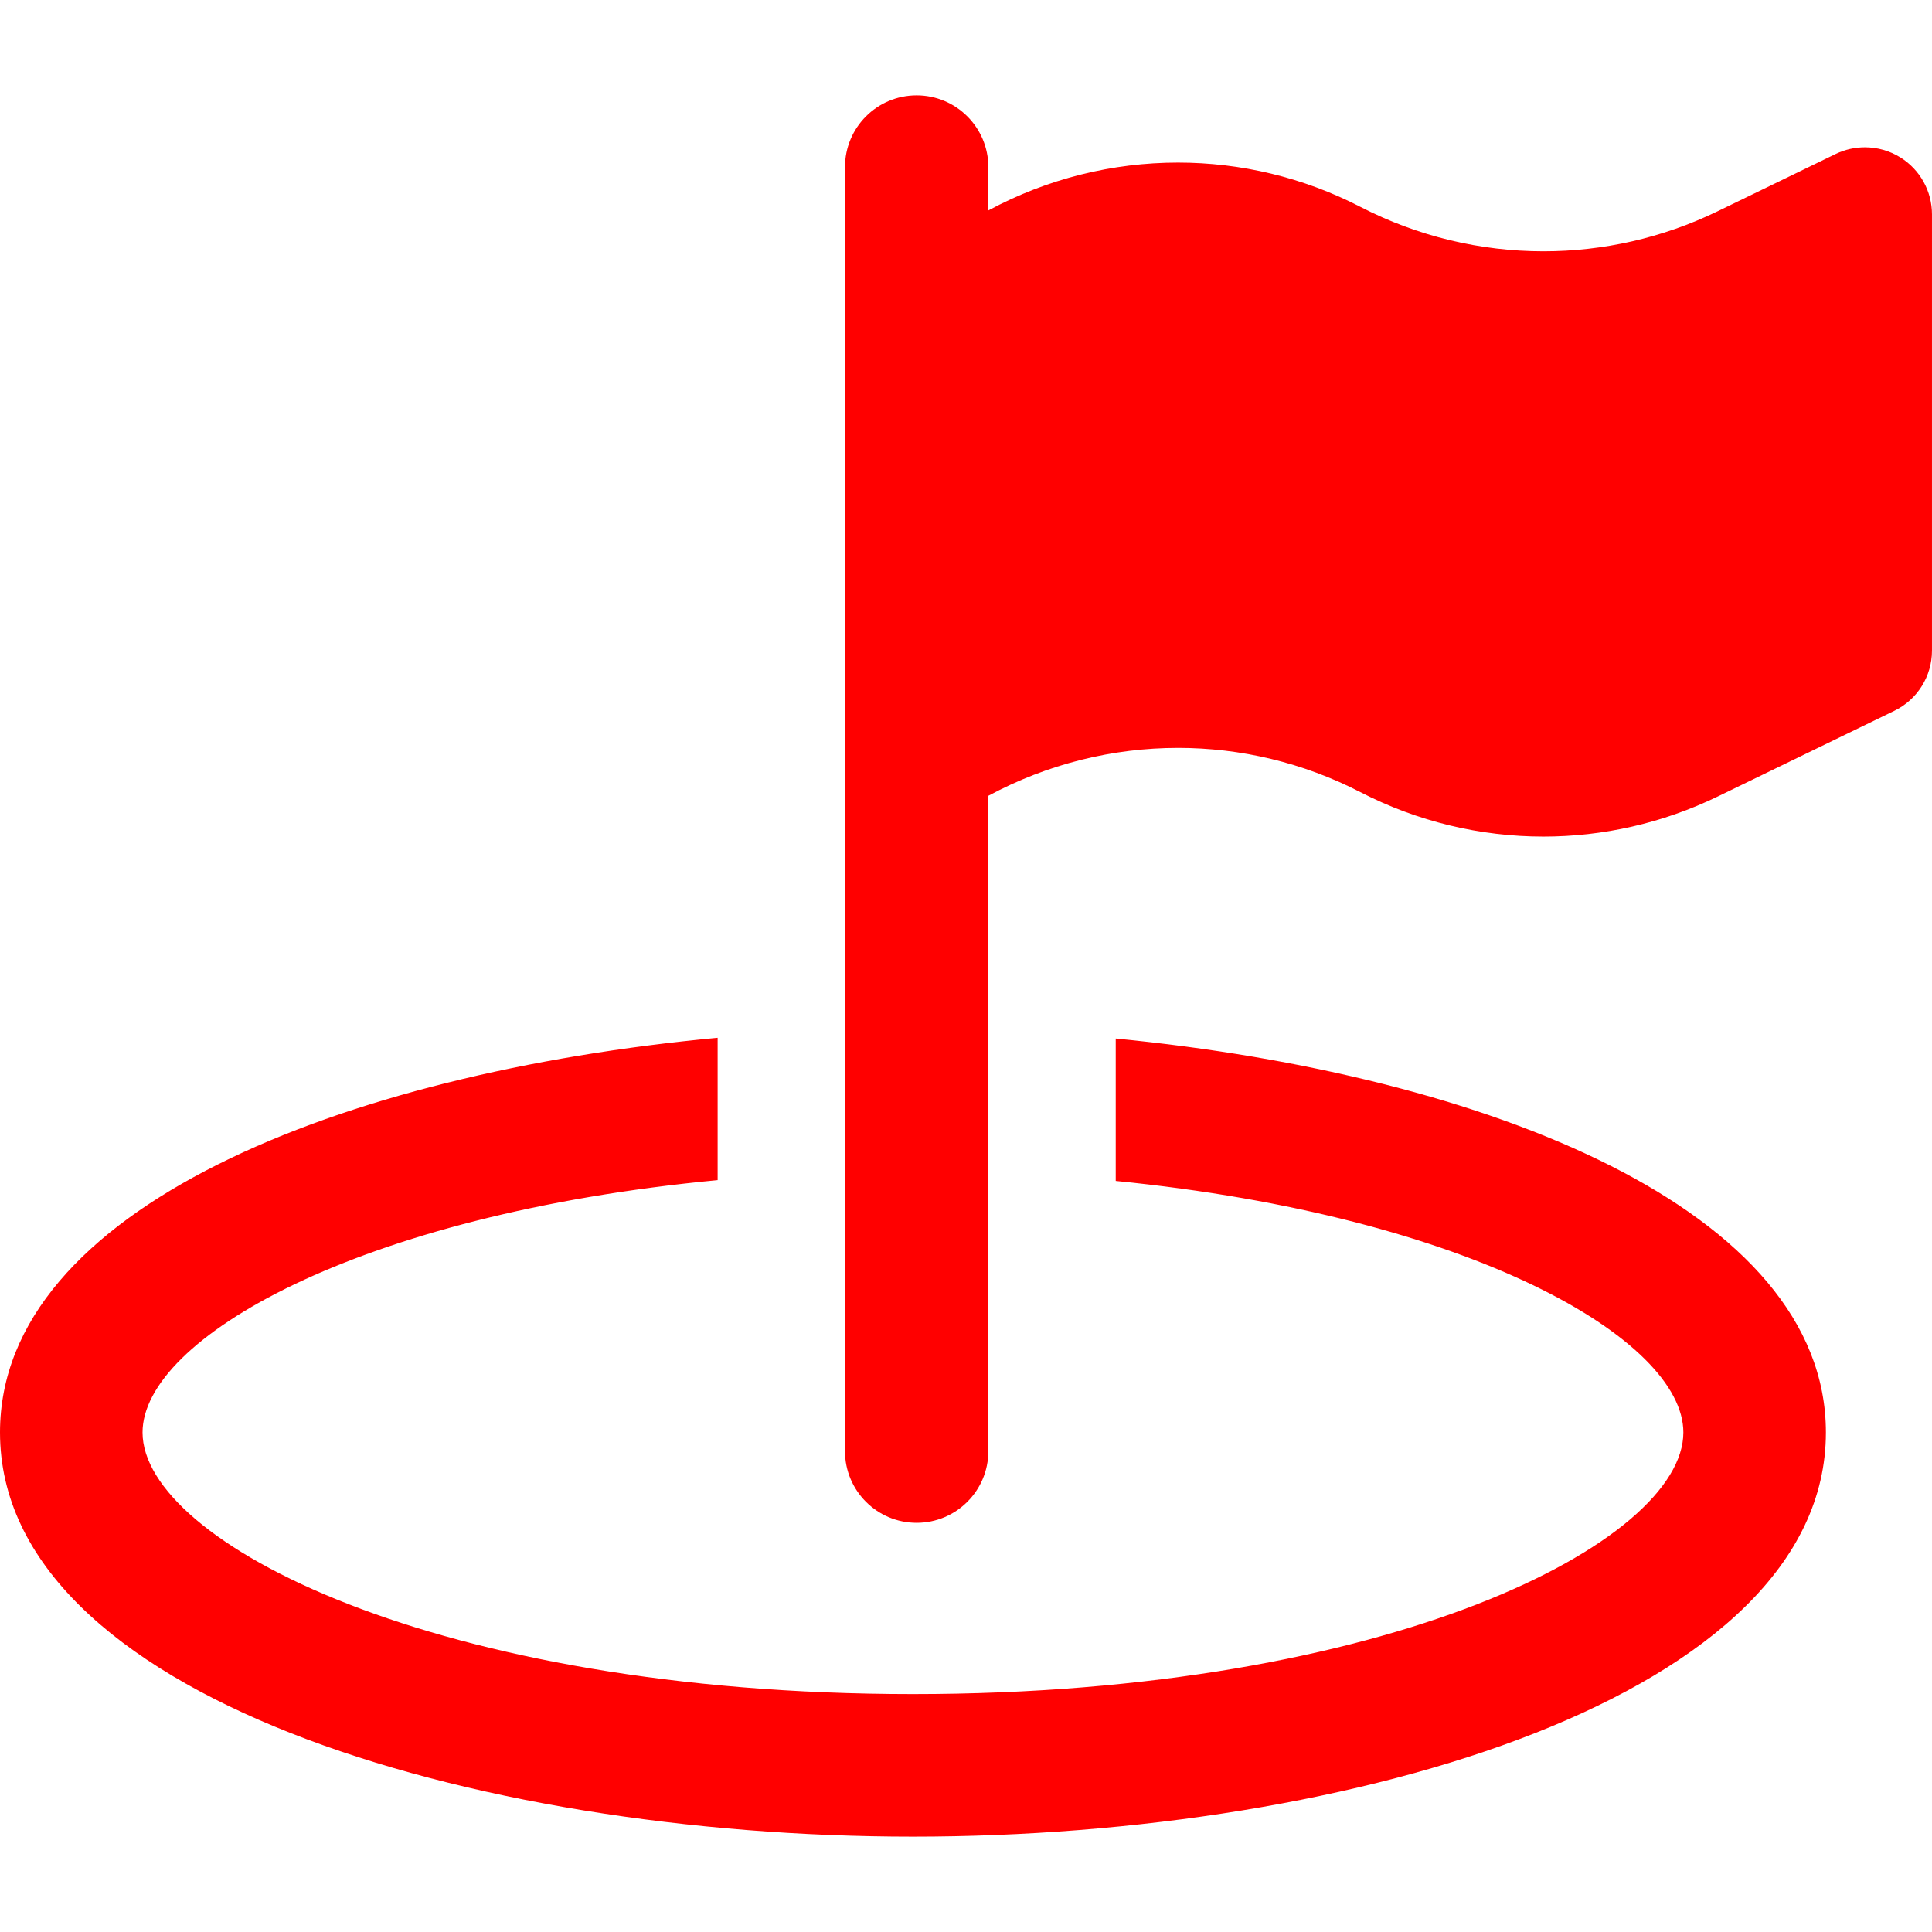 <?xml version="1.0" encoding="iso-8859-1"?>
<!-- Generator: Adobe Illustrator 18.0.0, SVG Export Plug-In . SVG Version: 6.00 Build 0)  -->
<!DOCTYPE svg PUBLIC "-//W3C//DTD SVG 1.1//EN" "http://www.w3.org/Graphics/SVG/1.1/DTD/svg11.dtd">
<svg version="1.1" id="Capa_1" xmlns="http://www.w3.org/2000/svg" xmlns:xlink="http://www.w3.org/1999/xlink" x="0px" y="0px"
	 viewBox="0 0 494.914 494.914" style="enable-background:new 0 0 494.914 494.914;fill:red" xml:space="preserve">
<g>
	<path d="M285.813,266.034v36.483c91.16,9.032,145.408,40.674,145.408,64.427c0,27.993-75.088,67.024-197.362,67.024
		S36.514,394.937,36.514,366.944c0-23.93,54.996-55.856,147.32-64.635v-36.466C87.701,274.843,0,309.59,0,366.944
		c0,67.247,120.488,103.54,233.858,103.54c113.369,0,233.877-36.293,233.877-103.54
		C467.735,309.972,381.194,275.321,285.813,266.034z"/>
	<path d="M486.869,40.363c-2.789-1.752-5.959-2.63-9.145-2.63c-2.551,0-5.098,0.558-7.472,1.704l-30.271,14.689
		c-14.084,6.836-29.346,10.245-44.593,10.245c-16.123,0-32.214-3.808-46.919-11.392c-14.673-7.568-30.699-11.327-46.695-11.327
		c-16.728,0-33.441,4.095-48.592,12.252V42.8c0-10.149-8.236-18.37-18.369-18.37c-10.133,0-18.354,8.221-18.354,18.37v328.94
		c0,10.133,8.221,18.354,18.354,18.354c10.133,0,18.369-8.221,18.369-18.354V203.853c15.15-8.157,31.88-12.268,48.607-12.268
		c15.996,0,32.007,3.76,46.68,11.326c14.705,7.584,30.796,11.393,46.902,11.393c15.247,0,30.51-3.41,44.609-10.244l45.245-21.953
		c5.927-2.868,9.686-8.859,9.686-15.438V54.908C494.914,48.981,491.855,43.485,486.869,40.363z"/>
</g>
<g>
</g>
<g>
</g>
<g>
</g>
<g>
</g>
<g>
</g>
<g>
</g>
<g>
</g>
<g>
</g>
<g>
</g>
<g>
</g>
<g>
</g>
<g>
</g>
<g>
</g>
<g>
</g>
<g>
</g>
</svg>
